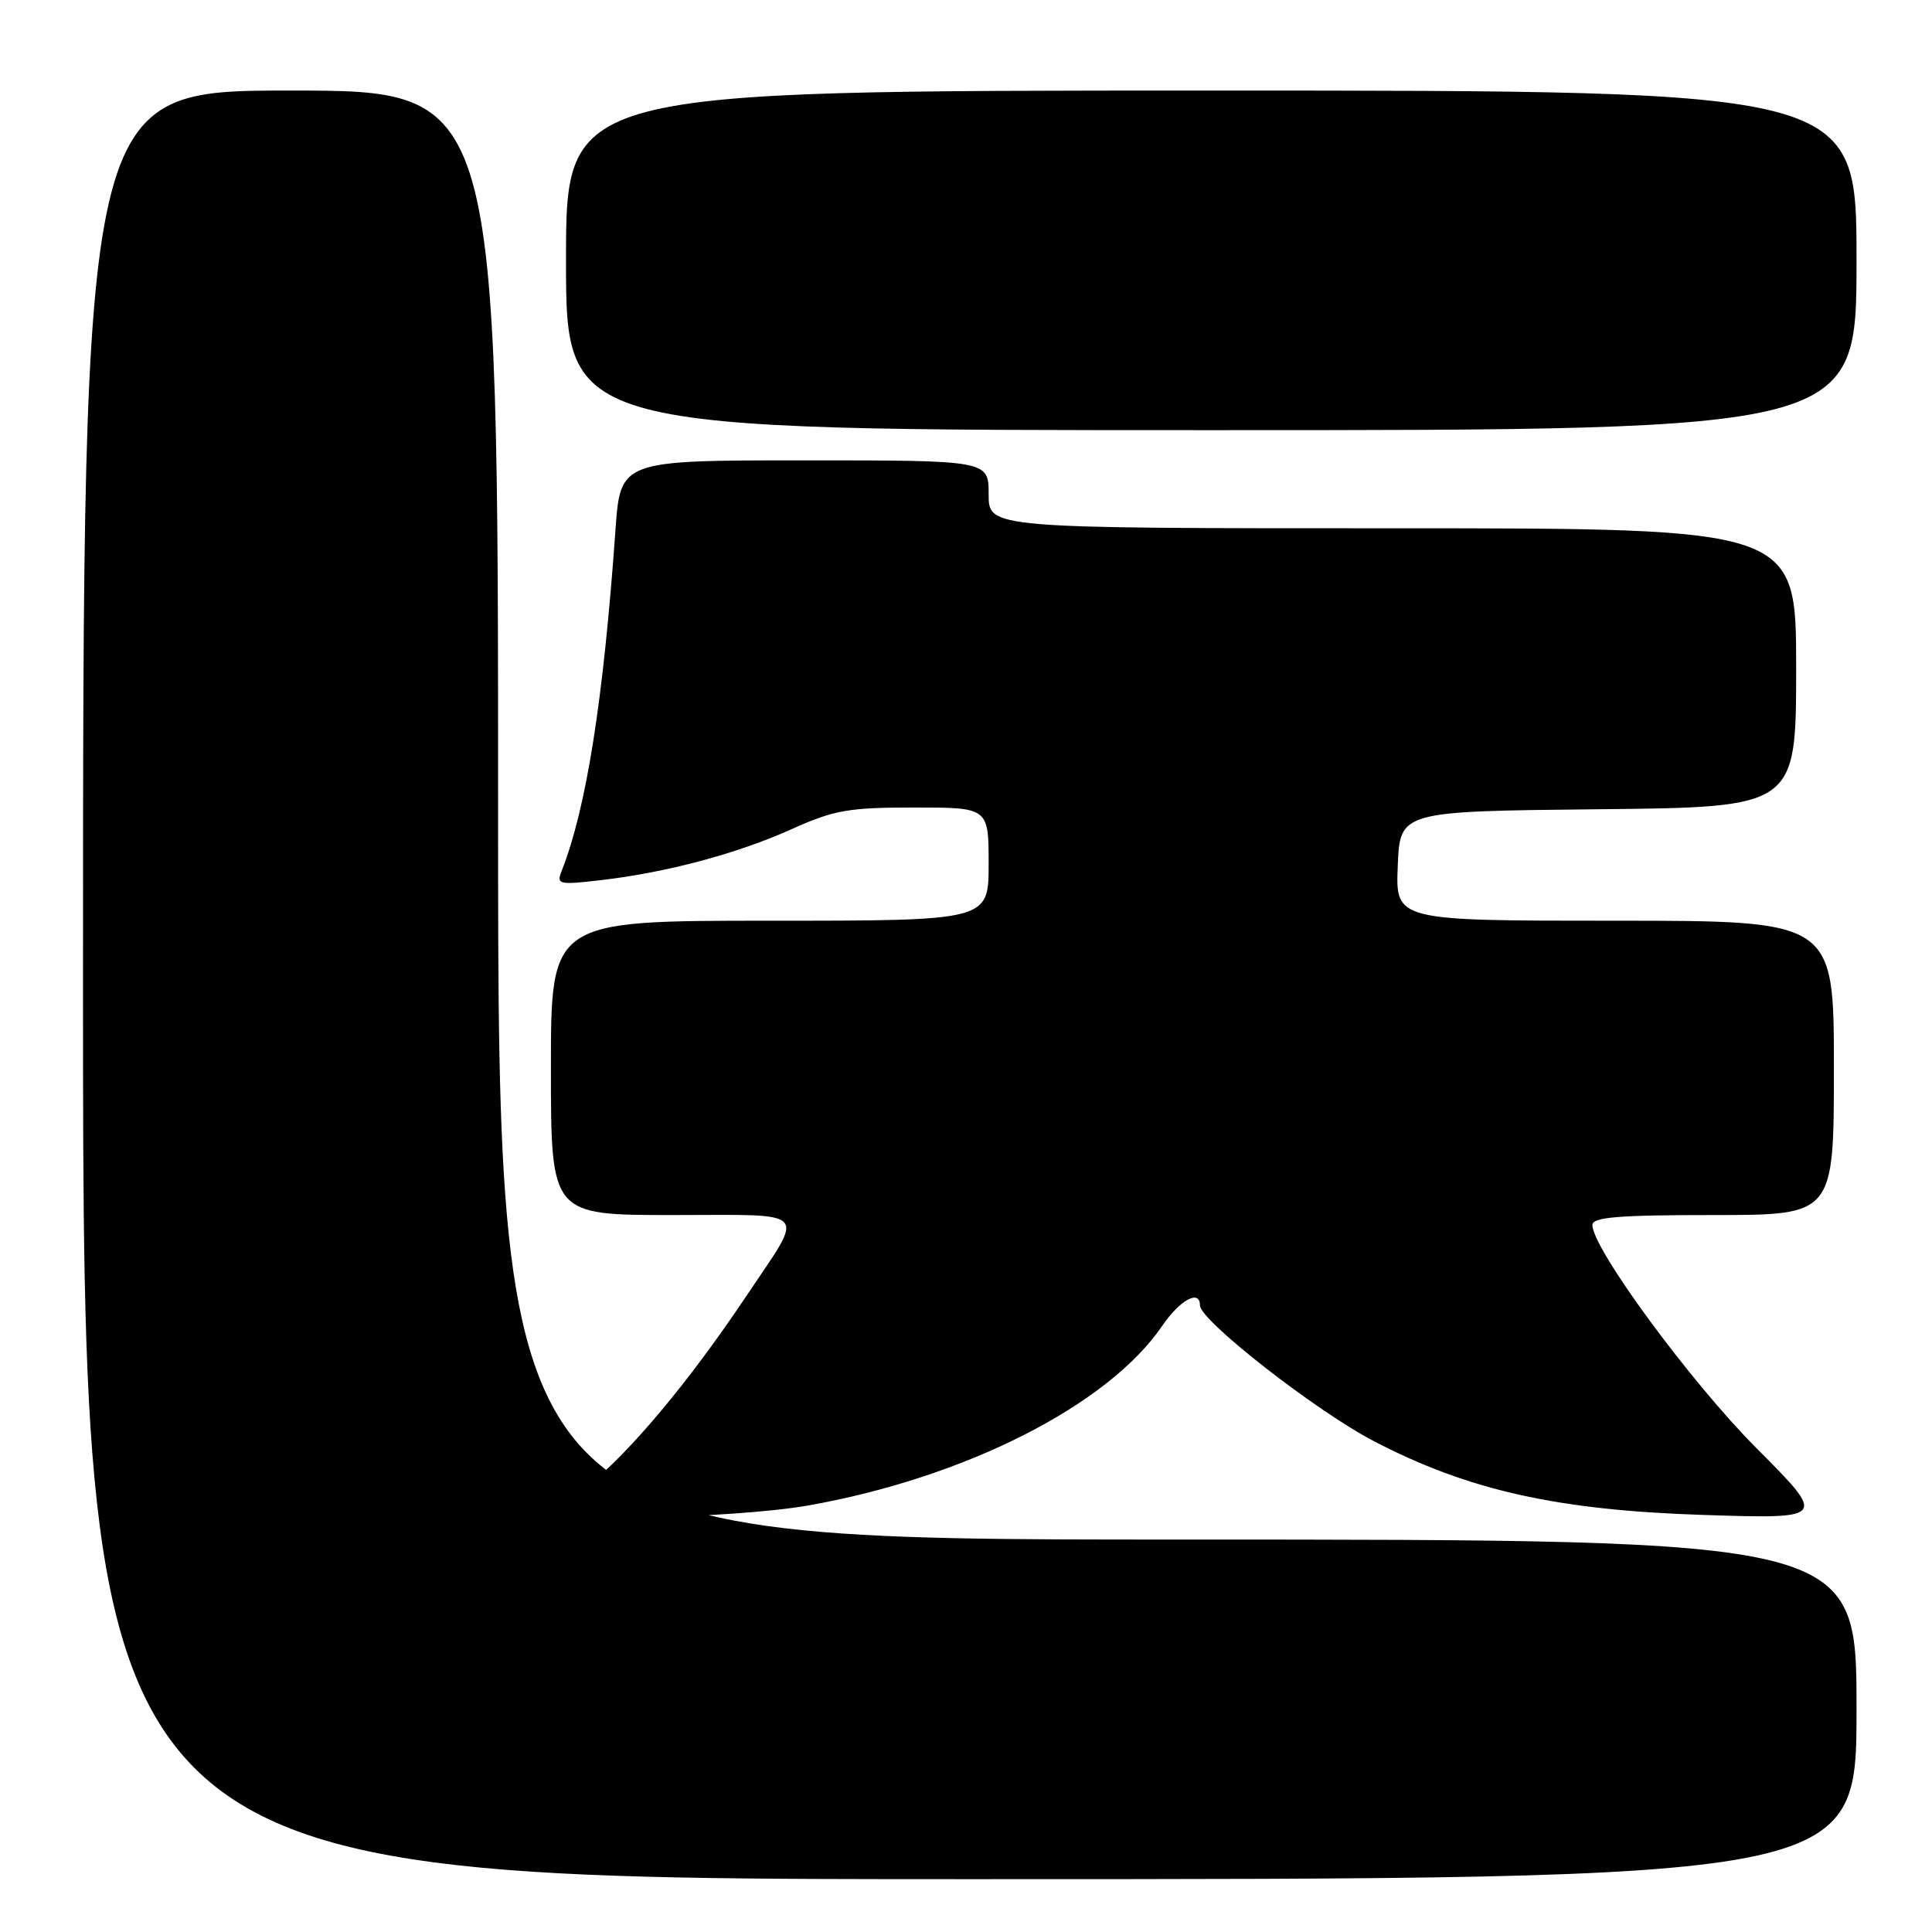 <?xml version="1.0" encoding="UTF-8" standalone="no"?>
<!DOCTYPE svg PUBLIC "-//W3C//DTD SVG 1.1//EN" "http://www.w3.org/Graphics/SVG/1.1/DTD/svg11.dtd" >
<svg xmlns="http://www.w3.org/2000/svg" xmlns:xlink="http://www.w3.org/1999/xlink" version="1.1" viewBox="0 0 256 256">
 <g >
 <path fill="currentColor"
d=" M 246.00 226.50 C 246.00 204.00 246.00 204.00 156.00 204.00 C 66.00 204.00 66.00 204.00 66.00 108.00 C 66.00 12.00 66.00 12.00 38.50 12.00 C 11.00 12.00 11.00 12.00 11.00 130.50 C 11.00 249.00 11.00 249.00 128.50 249.00 C 246.00 249.00 246.00 249.00 246.00 226.50 Z  M 107.00 199.50 C 127.83 195.84 146.83 186.21 154.00 175.68 C 156.35 172.24 159.00 170.80 159.00 172.97 C 159.00 174.97 174.40 186.99 182.08 190.98 C 194.59 197.49 206.38 200.12 225.79 200.74 C 242.08 201.26 242.08 201.26 232.73 191.88 C 224.01 183.13 211.00 165.44 211.00 162.32 C 211.00 161.28 214.39 161.00 227.00 161.00 C 243.00 161.00 243.00 161.00 243.00 141.50 C 243.00 122.00 243.00 122.00 213.96 122.00 C 184.91 122.00 184.91 122.00 185.21 114.75 C 185.50 107.50 185.50 107.50 211.75 107.23 C 238.00 106.97 238.00 106.97 238.00 88.48 C 238.00 70.00 238.00 70.00 184.50 70.00 C 131.00 70.00 131.00 70.00 131.00 65.50 C 131.00 61.00 131.00 61.00 106.61 61.00 C 82.21 61.00 82.21 61.00 81.55 70.25 C 79.95 92.85 77.69 107.11 74.42 115.41 C 73.71 117.20 74.03 117.27 79.58 116.63 C 88.31 115.62 97.67 113.12 104.89 109.87 C 110.53 107.33 112.43 107.00 121.14 107.00 C 131.00 107.00 131.00 107.00 131.00 114.50 C 131.00 122.00 131.00 122.00 102.00 122.00 C 73.00 122.00 73.00 122.00 73.00 141.50 C 73.00 161.00 73.00 161.00 89.11 161.00 C 107.65 161.00 106.74 160.00 98.88 171.75 C 91.33 183.05 83.44 192.48 77.74 197.02 C 72.74 201.00 72.74 201.00 85.62 201.00 C 92.70 201.00 102.33 200.32 107.00 199.50 Z  M 246.00 34.50 C 246.00 12.00 246.00 12.00 160.50 12.00 C 75.00 12.00 75.00 12.00 75.00 34.50 C 75.00 57.00 75.00 57.00 160.50 57.00 C 246.00 57.00 246.00 57.00 246.00 34.50 Z "/>
</g>
</svg>